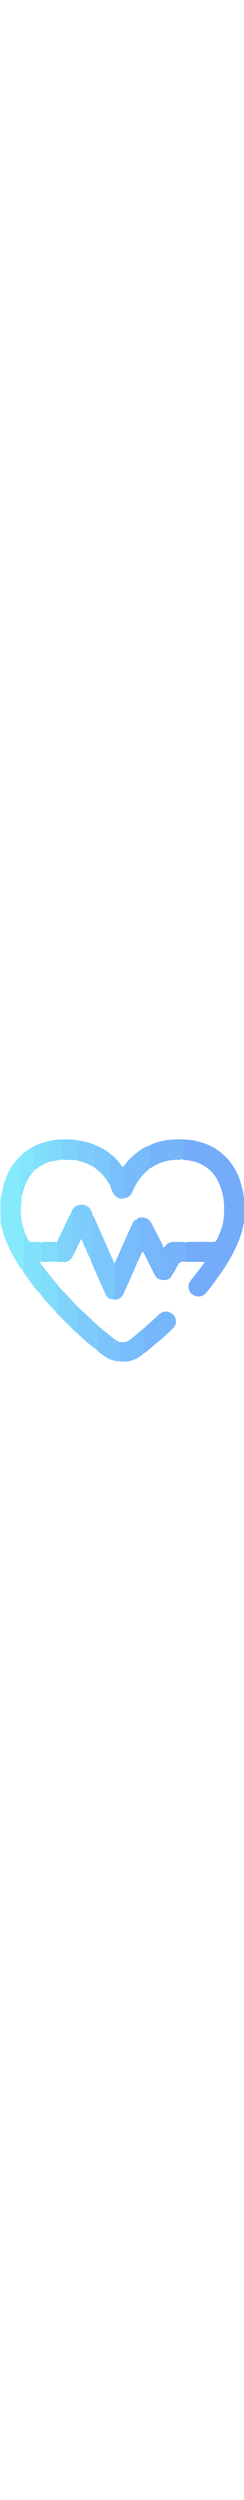 <svg version="1.1" id="Layer_1" xmlns="http://www.w3.org/2000/svg" xmlns:xlink="http://www.w3.org/1999/xlink" x="0px" y="0px"
	 width="50" viewBox="0 0 512 512" enable-background="new 0 0 512 512" xml:space="preserve">
<path fill="#000000" opacity="0" stroke="none" 
	d="
M512.688,199.782 
	C513,302.96 512.984,405.921 513.077,508.881 
	C513.08,512.045 512.791,513.111 509.122,513.108 
	C341.02,512.984 172.919,512.982 4.817,513.114 
	C1.023,513.117 0.931,511.858 0.933,508.82 
	C1.014,407.192 1,305.565 1,203.469 
	C5.048,201.971 4.703,205.461 5.185,207.471 
	C7.906,218.833 11.655,229.83 16.254,240.556 
	C24.013,258.651 33.547,275.78 44.338,292.224 
	C45.704,294.307 46.989,296.437 48.558,298.814 
	C59.988,316.092 72.66,331.98 85.682,348.044 
	C94.411,358.644 103.162,368.754 112.365,378.468 
	C114.526,380.749 116.711,382.997 118.77,385.822 
	C133.043,399.933 146.536,414.338 161.385,427.863 
	C175.68,441.629 190.624,454.123 205.994,466.664 
	C210.947,470.371 215.483,474.036 220.293,477.339 
	C229.712,483.808 240.19,487.281 251.867,488.417 
	C257.32,487.664 262.449,488.428 267.551,487.685 
	C280.41,485.812 291.261,479.868 301.367,471.457 
	C314.413,461.59 326.381,451.015 338.468,440.578 
	C345.521,434.488 352.093,427.878 359.108,421.742 
	C368.245,413.751 369.73,402.379 363.044,394.178 
	C355.609,385.058 344.033,384.344 334.396,392.858 
	C328.544,398.029 323.011,403.571 317.181,408.783 
	C312.593,412.883 308.06,417.044 302.969,421.124 
	C293.635,429.652 284.038,437.286 274.402,444.882 
	C267.701,450.164 260.193,451.687 251.574,450.461 
	C247.44,449.533 244.041,447.858 240.945,445.578 
	C228.67,436.539 217.056,426.698 205.443,416.296 
	C190.521,403.336 176.801,389.607 162.348,376.149 
	C148.64,361.31 134.372,347.468 121.258,332.069 
	C108.591,317.696 97.009,302.911 85.786,287.341 
	C82.653,281.742 82.775,281.172 87.602,279.394 
	C98.056,278.57 108.087,279.006 118.535,279.141 
	C123.738,279.003 128.53,278.909 133.308,279.091 
	C142.447,279.439 148.353,275.201 151.691,266.446 
	C155.24,262.086 156.888,257.152 158.999,252.493 
	C161.334,247.341 163.842,242.282 166.418,237.255 
	C167.374,235.389 168.172,232.738 170.707,232.982 
	C173.075,233.211 173.778,235.793 174.606,237.768 
	C179.876,250.334 185.84,262.599 190.928,275.244 
	C191.177,275.861 191.499,276.444 192.034,277.34 
	C202.081,300.627 212.327,323.417 222.29,346.331 
	C225.729,354.241 231.646,358.164 240.533,358.406 
	C250.384,358.108 255.377,352.167 258.868,344.22 
	C267.546,324.463 276.442,304.802 285.219,285.088 
	C286.232,282.813 287.218,280.527 288.472,277.956 
	C290.838,272.974 292.662,268.157 294.856,263.507 
	C295.832,261.44 296.747,258.826 299.495,258.877 
	C301.905,258.922 302.961,261.271 303.943,263.165 
	C310.668,276.139 317.128,289.248 323.595,302.352 
	C326.58,308.402 329.635,314.28 337.063,316.593 
	C348.281,318.765 356.181,314.923 361.31,305.079 
	C364.53,298.9 368.684,293.211 371.665,286.924 
	C374.58,280.776 379.043,278.328 385.609,279.118 
	C386.754,279.256 387.932,279.108 389.457,279.386 
	C401.154,278.894 412.478,279.241 423.798,279.233 
	C425.776,279.232 428.045,279.167 429.175,281.166 
	C430.46,283.44 428.859,285.329 427.641,287.074 
	C420.299,297.598 412.334,307.648 404.263,317.617 
	C402.901,319.3 401.526,320.975 400.419,322.845 
	C395.006,331.989 396.942,341.964 405.314,348.097 
	C412.877,353.637 424.111,352.249 430.577,344.72 
	C441.001,332.582 450.653,319.831 459.855,306.748 
	C474.162,286.407 487.122,265.278 496.816,242.289 
	C501.808,230.449 505.889,218.315 508.541,205.712 
	C509.044,203.319 508.704,200.104 512.688,199.782 
z"/>
<path fill="#000000" opacity="0" stroke="none" 
	d="
M1.314,146.218 
	C1,98.859 1.025,51.718 0.936,4.577 
	C0.931,1.817 1.214,0.9 4.419,0.902 
	C172.827,1.013 341.235,1.015 509.643,0.891 
	C513.024,0.888 513.052,2.048 513.048,4.639 
	C512.982,51.114 513,97.588 513,144.531 
	C509.227,146.004 509.474,142.859 509.167,140.91 
	C508.079,133.995 506.456,127.21 504.699,120.451 
	C498.032,94.8 485.235,72.795 465.093,55.433 
	C447.647,40.394 427.112,31.812 404.51,27.959 
	C398.444,26.924 392.328,26.284 385.816,25.641 
	C381.784,26.317 378.115,26.03 374.468,25.975 
	C353.897,25.665 334.185,29.687 314.84,37.642 
	C293.895,46.658 277.306,60.609 263.243,78.323 
	C257.841,83.806 256.828,83.76 252.109,78.073 
	C246.373,71.16 241.008,63.906 233.553,58.104 
	C222.925,49.061 211.35,42.312 198.355,37.227 
	C186.684,32.511 174.9,29.641 162.496,27.488 
	C151.86,25.819 141.551,26.034 130.831,25.865 
	C120.492,25.843 110.792,27.482 100.776,29.785 
	C89.225,32.331 78.725,36.589 68.214,41.829 
	C58.931,47.355 50.356,53.208 42.82,61.046 
	C21.321,82.657 10.404,108.965 5.401,138.193 
	C4.906,141.083 6.215,145.246 1.314,146.218 
z"/>
<path fill="#74ACFA" opacity="1" stroke="none" 
	d="
M385.668,24.47 
	C401.902,24.477 417.2,27.962 431.993,33.535 
	C450.711,40.585 466.513,52.09 479.522,67.146 
	C493.178,82.951 501.907,101.456 506.947,121.669 
	C508.749,128.894 510.939,136.076 511.086,143.637 
	C511.099,144.316 511.883,144.98 512.655,145.326 
	C513,163.021 513,181.042 513,199.531 
	C510.764,198.967 511.203,200.854 511.019,201.888 
	C506.6,226.756 496.546,249.399 484.385,271.352 
	C473.654,290.722 460.863,308.656 447.806,326.432 
	C442.493,333.667 437.018,340.858 430.907,347.408 
	C425.317,353.4 417.756,354.787 409.961,352.392 
	C402.331,350.047 397.628,344.893 395.891,336.77 
	C394.294,329.302 397.141,323.426 401.491,318.091 
	C411.057,306.355 420.349,294.427 429.728,280.983 
	C416.248,280.983 403.586,280.983 390.461,280.908 
	C388.812,279.798 388.067,278.493 388.067,276.926 
	C388.07,265.474 387.354,254.013 388.653,242.158 
	C390.814,238.676 394.011,239.077 396.94,239.062 
	C413.096,238.977 429.259,238.778 445.406,239.156 
	C451.212,239.291 454.111,237.05 456.317,231.989 
	C462.196,218.499 467.817,204.825 469.274,190.151 
	C471.993,162.762 469.89,135.785 457.064,110.803 
	C444.034,85.424 422.27,72.248 394.549,67.905 
	C390.014,67.194 385.166,67.95 380.75,65.006 
	C384.881,54.729 382.272,44.273 382.954,34.081 
	C383.172,30.814 382.789,27.428 385.668,24.47 
z"/>
<path fill="#85EBFC" opacity="1" stroke="none" 
	d="
M1,146.469 
	C2.863,145.037 2.848,145.036 2.995,143.591 
	C4.808,125.758 9.984,108.86 17.722,92.782 
	C23.614,80.538 31.495,69.606 41.642,60.02 
	C44.595,60.945 45.006,63.264 44.993,65.642 
	C44.872,88.571 45.648,111.506 44.587,134.43 
	C44.48,136.761 44.422,139.083 45.234,141.801 
	C46.822,147.096 45.146,151.851 44.708,156.591 
	C42.993,175.174 43.612,193.471 49.768,211.303 
	C50.687,213.965 51.707,216.643 51.313,220.025 
	C49.843,223.596 51.113,226.747 51.104,229.874 
	C51.044,250.703 51.105,271.532 51.05,292.361 
	C51.043,295.008 51.271,297.772 48.406,299.918 
	C41.616,292.95 36.984,284.575 32.293,276.393 
	C22.614,259.508 13.778,242.134 7.857,223.472 
	C5.863,217.189 3.735,210.936 2.924,204.336 
	C2.837,203.635 2.097,203.014 1.33,202.678 
	C1,184.312 1,165.625 1,146.469 
z"/>
<path fill="#7BC6FB" opacity="1" stroke="none" 
	d="
M241.342,359.488 
	C230.943,360.348 225.049,356.894 220.997,347.81 
	C210.971,325.328 201.024,302.81 191.071,280.296 
	C190.883,279.872 191.007,279.31 190.939,278.431 
	C190.959,250.636 190.885,223.224 190.988,195.812 
	C191.001,192.419 189.545,188.85 192.042,185.294 
	C196.182,183.375 196.996,186.553 198.021,188.816 
	C203.99,201.991 209.746,215.262 215.568,228.503 
	C223.331,246.157 231.103,263.808 238.854,281.467 
	C239.921,283.899 241.089,286.285 242.569,289.004 
	C243.528,303.152 242.907,316.895 243.063,330.631 
	C243.148,338.082 243.114,345.535 243.054,352.987 
	C243.036,355.124 243.23,357.333 241.342,359.488 
z"/>
<path fill="#78BDFB" opacity="1" stroke="none" 
	d="
M241.413,359.909 
	C240.991,336.168 240.986,312.502 240.97,288.36 
	C239.708,285.894 240.525,283.997 241.343,282.185 
	C253.673,254.872 265.431,227.301 278.137,200.159 
	C279.929,196.332 281.846,191.51 288.264,193.178 
	C290.744,195.662 291.036,198.449 291.043,201.326 
	C291.101,223.782 291.038,246.237 291.092,268.693 
	C291.099,271.558 289.997,274.241 290.083,277.564 
	C285.945,287.653 281.847,297.294 277.592,306.865 
	C271.425,320.736 265.308,334.633 258.845,348.366 
	C255.547,355.372 250.224,360.103 241.413,359.909 
z"/>
<path fill="#77B7FB" opacity="1" stroke="none" 
	d="
M290.441,277.873 
	C288.442,276.412 289.026,274.307 289.023,272.382 
	C288.988,248.827 288.982,225.271 289.024,201.716 
	C289.029,198.85 288.915,196.078 287.123,193.236 
	C287.106,189.839 289.56,189.269 291.739,188.682 
	C302.122,185.884 312.697,190.017 317.646,199.567 
	C325.276,214.29 332.961,228.988 340.433,243.794 
	C341.481,245.871 342.431,248.017 341.647,250.864 
	C340.496,253.674 341.116,256.183 341.102,258.633 
	C341.01,275.363 341.097,292.094 341.034,308.824 
	C341.022,312.154 341.051,315.54 337.39,317.922 
	C330.421,317.235 326.812,312.732 324.107,307.368 
	C317.321,293.912 310.701,280.372 303.964,266.891 
	C302.667,264.295 301.137,261.814 299.401,258.723 
	C295.802,265.033 293.083,271.271 290.441,277.873 
z"/>
<path fill="#7DCDFB" opacity="1" stroke="none" 
	d="
M194.371,184.623 
	C192.843,185.63 192.11,186.539 192.239,188.127 
	C193.954,209.185 192.568,230.283 192.981,251.359 
	C193.105,257.672 192.958,263.99 193.02,270.305 
	C193.045,272.85 192.699,275.264 191.169,277.777 
	C185.024,267.671 181.216,256.348 176.044,245.648 
	C174.087,241.599 172.495,237.374 170.514,232.705 
	C164.834,244.544 159.388,255.894 153.657,267.563 
	C150.277,265.856 150.975,262.628 150.963,259.749 
	C150.863,234.696 150.954,209.643 150.894,184.59 
	C150.891,183.434 151.061,182.265 150.431,180.748 
	C148.73,178.486 149.324,176.538 150.188,174.722 
	C153.861,167.004 159.538,161.974 168.422,161.181 
	C177.669,160.355 185.189,163.23 190.04,171.406 
	C192.377,175.344 195.086,179.287 194.371,184.623 
z"/>
<path fill="#83E2FB" opacity="1" stroke="none" 
	d="
M47.978,300.471 
	C49.187,297.979 49.002,295.63 49.001,293.306 
	C48.999,271.028 48.989,248.751 49.02,226.474 
	C49.022,224.508 48.604,222.476 49.839,220.274 
	C52.896,220.028 53.461,222.357 54.33,224.235 
	C55.788,227.388 57.161,230.584 58.553,233.767 
	C60.219,237.575 62.725,239.331 67.011,239.071 
	C71.629,238.79 76.281,238.963 80.917,239.04 
	C83.237,239.078 85.583,239.123 87.768,241.139 
	C89.115,243.302 89.044,245.303 89.054,247.28 
	C89.097,256.188 89.1,265.097 89.052,274.005 
	C89.04,276.136 89.223,278.335 87.344,280.486 
	C85.044,280.831 83.472,281.042 85.15,283.556 
	C85.754,284.461 87.022,284.91 87.056,286.596 
	C87.896,290.013 88.112,293.115 88.098,296.276 
	C88.033,311.324 88.104,326.372 88.047,341.42 
	C88.037,344.05 88.251,346.789 85.406,348.917 
	C76.792,340.862 70.171,331.345 63.096,322.217 
	C57.755,315.327 53.01,307.975 47.978,300.471 
z"/>
<path fill="#76B6FB" opacity="1" stroke="none" 
	d="
M301.937,420.43 
	C312.125,410.936 322.409,401.974 332.181,392.424 
	C339.503,385.269 347.979,383.056 356.574,386.906 
	C369.458,392.676 373.856,409.444 363.024,420.182 
	C351.597,431.509 339.702,442.429 327.074,452.492 
	C320.425,457.791 314.07,463.461 307.559,468.935 
	C306.325,469.972 304.978,470.875 303.362,471.979 
	C301.007,470.637 300.987,468.425 300.977,466.252 
	C300.917,453.086 300.939,439.921 300.946,426.755 
	C300.947,424.705 301.614,422.844 301.937,420.43 
z"/>
<path fill="#75B3FA" opacity="1" stroke="none" 
	d="
M337.191,318.482 
	C339.046,314.536 339.046,310.615 339.029,306.624 
	C338.96,289.88 338.982,273.137 339.023,256.393 
	C339.029,254.315 338.391,252.007 340.783,250.169 
	C343.815,250.593 345.669,249.753 347.317,247.377 
	C350.602,242.641 355.408,239.907 361.082,239.4 
	C369.333,238.662 377.632,239.046 385.911,239.216 
	C387.244,239.244 388.54,239.575 389.797,240.831 
	C389.998,254.084 389.999,267 389.998,280.375 
	C389.337,280.887 388.627,281.126 388.021,280.967 
	C378.722,278.532 374.709,284.146 371.099,291.36 
	C367.492,298.568 363.392,305.592 358.844,312.241 
	C355.945,316.479 351.204,318.721 345.887,318.969 
	C343.073,319.1 340.243,318.897 337.191,318.482 
z"/>
<path fill="#7FD3FB" opacity="1" stroke="none" 
	d="
M161.407,428.921 
	C158.784,429.168 157.881,427.331 156.641,426.098 
	C143.786,413.318 130.976,400.495 118.008,387.38 
	C118.035,371.117 117.851,355.159 117.969,339.201 
	C117.992,336.071 117.716,332.745 121.634,330.921 
	C133.581,343.311 145.039,355.677 156.532,368.011 
	C158.561,370.188 160.737,372.228 162.977,374.642 
	C164.342,378.808 164.065,382.789 164.066,386.742 
	C164.07,398.305 164.103,409.869 164.045,421.432 
	C164.032,424.06 164.242,426.795 161.407,428.921 
z"/>
<path fill="#7CCBFB" opacity="1" stroke="none" 
	d="
M161.08,429.423 
	C162.081,427.142 162.008,424.979 162.006,422.813 
	C161.994,408.864 161.986,394.915 162.017,380.967 
	C162.021,379.165 161.652,377.304 162.829,375.267 
	C177.807,387.542 190.877,401.899 205.913,414.574 
	C207.441,417.4 208.116,420.048 208.099,422.972 
	C208.028,434.921 208.108,446.871 208.045,458.821 
	C208.03,461.819 208.025,464.837 205.399,467.544 
	C189.816,455.803 174.945,443.416 161.08,429.423 
z"/>
<path fill="#78BCFB" opacity="1" stroke="none" 
	d="
M301.578,420.082 
	C303.213,420.231 303.839,420.879 303.694,422.386 
	C302.135,438.625 303.394,454.907 303.03,471.641 
	C293.798,480.783 283.098,486.538 270.59,489.076 
	C264.689,490.273 258.816,489.833 252.459,489.909 
	C250.054,488.538 249.067,486.7 249.029,484.387 
	C248.857,474.098 248.883,463.809 249.014,453.52 
	C249.032,452.161 249.417,450.903 250.615,449.481 
	C252.153,449.11 253.334,448.875 254.462,449.026 
	C262.046,450.039 268.664,447.637 274.327,442.88 
	C283.314,435.331 292.803,428.374 301.578,420.082 
z"/>
<path fill="#7FD3FB" opacity="1" stroke="none" 
	d="
M149.817,179.06 
	C153.803,179.768 152.97,182.672 152.974,185.017 
	C153.016,209.752 152.993,234.488 153.011,259.224 
	C153.013,261.711 153.163,264.199 153.308,267.284 
	C150.827,275.601 142.835,282.174 133.773,281.087 
	C129.546,280.58 125.21,280.991 120.46,280.91 
	C118.325,279.425 117.971,277.518 117.974,275.477 
	C117.99,264.76 117.722,254.042 118.223,242.905 
	C121.489,233.696 126.232,225.639 130.145,217.197 
	C135.456,205.737 140.73,194.248 146.453,182.979 
	C147.203,181.501 147.814,179.917 149.817,179.06 
z"/>
<path fill="#7AC3FB" opacity="1" stroke="none" 
	d="
M250.662,449.01 
	C250.998,460.328 251.009,471.488 250.991,482.649 
	C250.988,484.823 250.968,486.983 251.92,489.433 
	C238.491,489.798 226.9,484.446 216.273,476.686 
	C212.604,474.007 208.661,471.612 205.312,467.977 
	C207.111,450.537 205.478,433.166 206.032,415.362 
	C217.809,424.675 229.317,434.774 241.5,444.062 
	C244.234,446.147 247.552,446.958 250.662,449.01 
z"/>
<path fill="#81DBFB" opacity="1" stroke="none" 
	d="
M121.974,330.637 
	C119.87,332.761 119.995,335.29 119.996,337.796 
	C120.004,352.072 120.021,366.348 119.977,380.624 
	C119.971,382.708 120.596,385.016 118.205,386.86 
	C106.729,374.812 95.383,362.736 84.977,349.461 
	C86.187,346.98 86.002,344.632 86.001,342.31 
	C85.999,325.863 85.988,309.416 86.017,292.969 
	C86.02,291.167 85.652,289.304 86.829,287.267 
	C92.462,292.123 96.003,298.704 100.667,304.429 
	C106.496,311.582 112.018,318.982 118.271,325.791 
	C119.567,327.202 120.653,328.805 121.974,330.637 
z"/>
<path fill="#81DBFB" opacity="1" stroke="none" 
	d="
M119.696,240.758 
	C119.998,254.083 119.999,267 119.998,280.375 
	C109.306,280.884 98.615,280.935 87.46,280.909 
	C86.997,267.916 86.998,255 86.998,241.625 
	C87.987,239.589 89.557,239.077 91.269,239.035 
	C99.414,238.834 107.561,238.851 115.707,239.022 
	C117.074,239.051 118.316,239.486 119.696,240.758 
z"/>
<path fill="#78BBFB" opacity="1" stroke="none" 
	d="
M261.824,78.349 
	C266.521,70.417 272.596,64.161 279.14,58.567 
	C287.704,51.249 296.531,44.158 306.94,39.352 
	C308.653,38.561 310.583,38.142 312.523,36.979 
	C315.477,36.968 315.817,39.097 315.853,40.759 
	C316.125,53.657 316.359,66.56 315.742,79.457 
	C315.702,80.279 315.24,81.026 314.781,82.194 
	C314.224,85.498 312.102,87.207 310.067,88.885 
	C295.649,100.771 285.576,115.781 278.366,132.851 
	C276.261,137.835 273.683,142.438 268.723,145.116 
	C266.584,146.271 264.303,147.808 261.779,144.931 
	C260.776,142.64 260.952,140.62 260.948,138.635 
	C260.909,120.831 260.948,103.026 260.912,85.222 
	C260.907,83.04 261.122,80.909 261.824,78.349 
z"/>
<path fill="#76B4FA" opacity="1" stroke="none" 
	d="
M313.432,84.252 
	C314.744,68.622 314.207,53.102 313.174,37.264 
	C322.037,31.56 332.267,29.357 342.424,27.032 
	C356.467,23.818 370.763,23.733 385.534,24.095 
	C384.16,35.149 385.151,46.222 385.106,57.251 
	C385.092,60.597 384.206,62.788 381.117,64.494 
	C379.281,67.323 376.596,66.959 374.19,66.901 
	C354.32,66.423 336.058,71.563 319.344,82.3 
	C317.673,83.373 315.941,84.424 313.432,84.252 
z"/>
<path fill="#79C0FB" opacity="1" stroke="none" 
	d="
M261.646,78.02 
	C263.186,80.018 263.002,82.363 263.001,84.682 
	C262.999,104.76 262.999,124.839 262.998,145.375 
	C261.727,148.3 259.345,148.718 257.031,148.579 
	C249.75,148.14 243.164,145.743 239.146,139.342 
	C235.175,133.018 232.304,126.091 230.669,118.293 
	C232.285,114.47 229.901,111.414 229.918,108.116 
	C229.994,93.672 229.903,79.227 229.992,64.783 
	C230.01,61.78 230.134,58.729 233.637,56.925 
	C239.215,59.061 242.112,63.695 245.682,67.452 
	C249.464,71.429 252.318,76.279 256.018,80.347 
	C259.01,83.637 259.42,78.621 261.646,78.02 
z"/>
<path fill="#7BC6FB" opacity="1" stroke="none" 
	d="
M233.974,56.639 
	C232.23,59.1 231.995,61.706 231.997,64.393 
	C232.005,78.806 232.051,93.219 231.966,107.632 
	C231.945,111.206 234.062,114.755 232.021,118.744 
	C229.61,119.295 228.909,117.369 228.023,115.865 
	C220.84,103.679 211.741,93.228 200.279,84.874 
	C198.657,83.692 197.126,82.373 197.05,79.699 
	C196.757,66.734 196.988,54.187 196.969,41.641 
	C196.967,39.807 197.098,37.999 198.67,36.177 
	C211.99,40.396 223.513,47.34 233.974,56.639 
z"/>
<path fill="#84E5FC" opacity="1" stroke="none" 
	d="
M44.428,143.115 
	C42.811,140.973 42.999,138.625 42.999,136.304 
	C43.001,113.217 43.007,90.129 42.989,67.042 
	C42.987,64.901 43.309,62.707 42.123,60.28 
	C48.596,51.76 57.595,46.652 66.532,40.981 
	C71.873,40.094 71.838,43.852 71.945,46.876 
	C72.233,55.025 72.032,63.185 72.055,71.34 
	C72.068,75.834 72.009,80.328 72.288,85.235 
	C73.253,88.089 71.937,89.871 70.462,91.481 
	C58.428,104.617 51.382,120.224 47.508,137.436 
	C47.044,139.495 46.919,141.803 44.428,143.115 
z"/>
<path fill="#7DCCFB" opacity="1" stroke="none" 
	d="
M198.871,35.555 
	C199.027,48.765 199.019,61.648 198.994,74.53 
	C198.99,76.5 199.226,78.509 198.113,80.762 
	C195.779,82.036 194.083,80.799 192.386,79.83 
	C184.12,75.109 175.3,71.828 166.111,69.44 
	C163.945,68.877 161.38,68.768 160.498,65.592 
	C163.341,54.235 161.553,43.114 161.781,32.077 
	C161.819,30.269 161.32,28.453 162.668,26.465 
	C172.579,26.477 181.517,29.723 190.597,32.283 
	C193.356,33.061 196.003,34.234 198.871,35.555 
z"/>
<path fill="#7ED1FB" opacity="1" stroke="none" 
	d="
M162.623,25.976 
	C164.845,37.041 163.676,48.008 164,58.929 
	C164.076,61.505 163.678,63.903 161.213,65.856 
	C159.785,67.536 158.111,68.041 156.493,67.796 
	C148.791,66.629 141.036,67.332 133.317,66.933 
	C132.325,66.882 131.383,66.544 130.076,65.833 
	C127.577,63.201 126.953,60.388 126.951,57.31 
	C126.942,48.723 126.911,40.136 126.966,31.55 
	C126.982,29.057 126.995,26.542 129.621,24.479 
	C140.785,23.964 151.596,23.3 162.623,25.976 
z"/>
<path fill="#82DFFB" opacity="1" stroke="none" 
	d="
M72.482,87.167 
	C69.64,85.821 70.008,83.524 70.006,81.393 
	C69.994,69.771 70.016,58.149 69.984,46.527 
	C69.978,44.438 70.485,42.042 67.28,41.037 
	C76.516,34.696 87.437,31.635 98.616,28.218 
	C101.32,30.164 100.985,32.904 101.041,35.528 
	C101.272,46.264 100.608,57.01 101.498,68.154 
	C101.977,70.741 100.8,72.142 99.029,72.86 
	C90.577,76.285 82.835,80.893 75.645,86.475 
	C74.866,87.08 73.87,87.326 72.482,87.167 
z"/>
<path fill="#80D8FB" opacity="1" stroke="none" 
	d="
M101.428,70.344 
	C98.646,68.823 99.008,66.531 99.006,64.401 
	C98.994,52.629 98.999,40.856 98.998,28.625 
	C108.904,25.89 118.823,23.701 129.543,24.093 
	C128.137,29.977 129.041,35.961 129.076,41.855 
	C129.121,49.24 128.121,56.691 129.977,64.422 
	C128.921,66.661 127.045,66.778 125.239,67.089 
	C118.845,68.188 112.39,68.972 106.139,70.82 
	C104.693,71.247 103.182,71.354 101.428,70.344 
z"/>
<path fill="#000000" opacity="0" stroke="none" 
	d="
M100.94,70.38 
	C110.341,67.757 119.516,65.188 129.558,64.907 
	C139.996,65.35 150.053,64.38 160.448,66.023 
	C171.092,68.983 181.492,71.385 190.735,76.959 
	C192.913,78.273 195.117,79.544 197.627,80.995 
	C212.258,90.89 223.722,103.142 231.618,118.996 
	C234.638,125.264 236.795,131.692 240.144,137.423 
	C244.739,145.287 253.52,148.273 262.585,145.907 
	C270.089,144.045 274.265,139.106 276.708,132.619 
	C282.466,117.332 291.609,104.28 302.915,92.691 
	C305.837,89.695 309.45,87.372 312.893,84.432 
	C326.54,74.511 341.349,68.339 357.849,65.846 
	C365.304,64.72 372.676,65.441 380.533,64.905 
	C395.135,65.122 408.677,67.992 421.571,73.92 
	C443.664,84.077 457.325,101.578 464.898,124.121 
	C469.749,138.561 471.47,153.528 472.19,168.798 
	C473.343,193.238 466.222,215.367 456.121,237.02 
	C454.537,240.417 452.625,241.074 449.332,241.056 
	C429.864,240.947 410.394,241.011 390.461,241.092 
	C380.555,241.112 371.095,240.693 361.675,241.127 
	C355.192,241.426 350.176,244.985 347.001,250.848 
	C346.264,252.21 346.079,253.959 344.464,254.781 
	C342.818,253.699 342.444,251.882 341.438,250.109 
	C335.711,236.594 327.653,224.555 321.77,211.421 
	C320.447,208.468 318.515,205.766 317.386,202.753 
	C312.683,190.199 298.715,186.905 287.135,192.546 
	C282.349,194.8 280.316,198.974 278.467,203.097 
	C265.917,231.085 253.478,259.123 240.981,287.515 
	C236.06,283.465 234.992,276.948 232.319,271.389 
	C226.092,258.441 220.71,245.086 214.987,231.894 
	C208.248,216.36 201.511,200.824 194.447,185.126 
	C191.182,178.247 189.398,171.094 182.919,166.19 
	C175.222,160.364 158.346,161.775 152.971,173.166 
	C152.146,174.915 151.174,176.593 150.236,178.657 
	C141.054,198.206 131.945,217.421 122.683,236.561 
	C121.997,237.977 122.46,239.967 120.334,241.005 
	C109.307,241.116 98.615,241.065 87.461,241.091 
	C79.388,241.111 71.772,240.853 64.172,241.091 
	C60.83,241.196 59.306,239.951 57.927,237.076 
	C55.29,231.577 52.937,225.979 50.451,220.125 
	C48.203,211.684 45.008,203.775 43.584,195.32 
	C41.439,182.584 41.633,169.93 42.803,157.137 
	C43.203,152.761 44.117,148.404 44.02,143.54 
	C46.54,136.408 47.353,129.262 49.901,122.53 
	C54.881,109.371 61.514,97.386 71.984,87.352 
	C80.867,80.197 89.859,73.777 100.94,70.38 
z"/>
</svg>